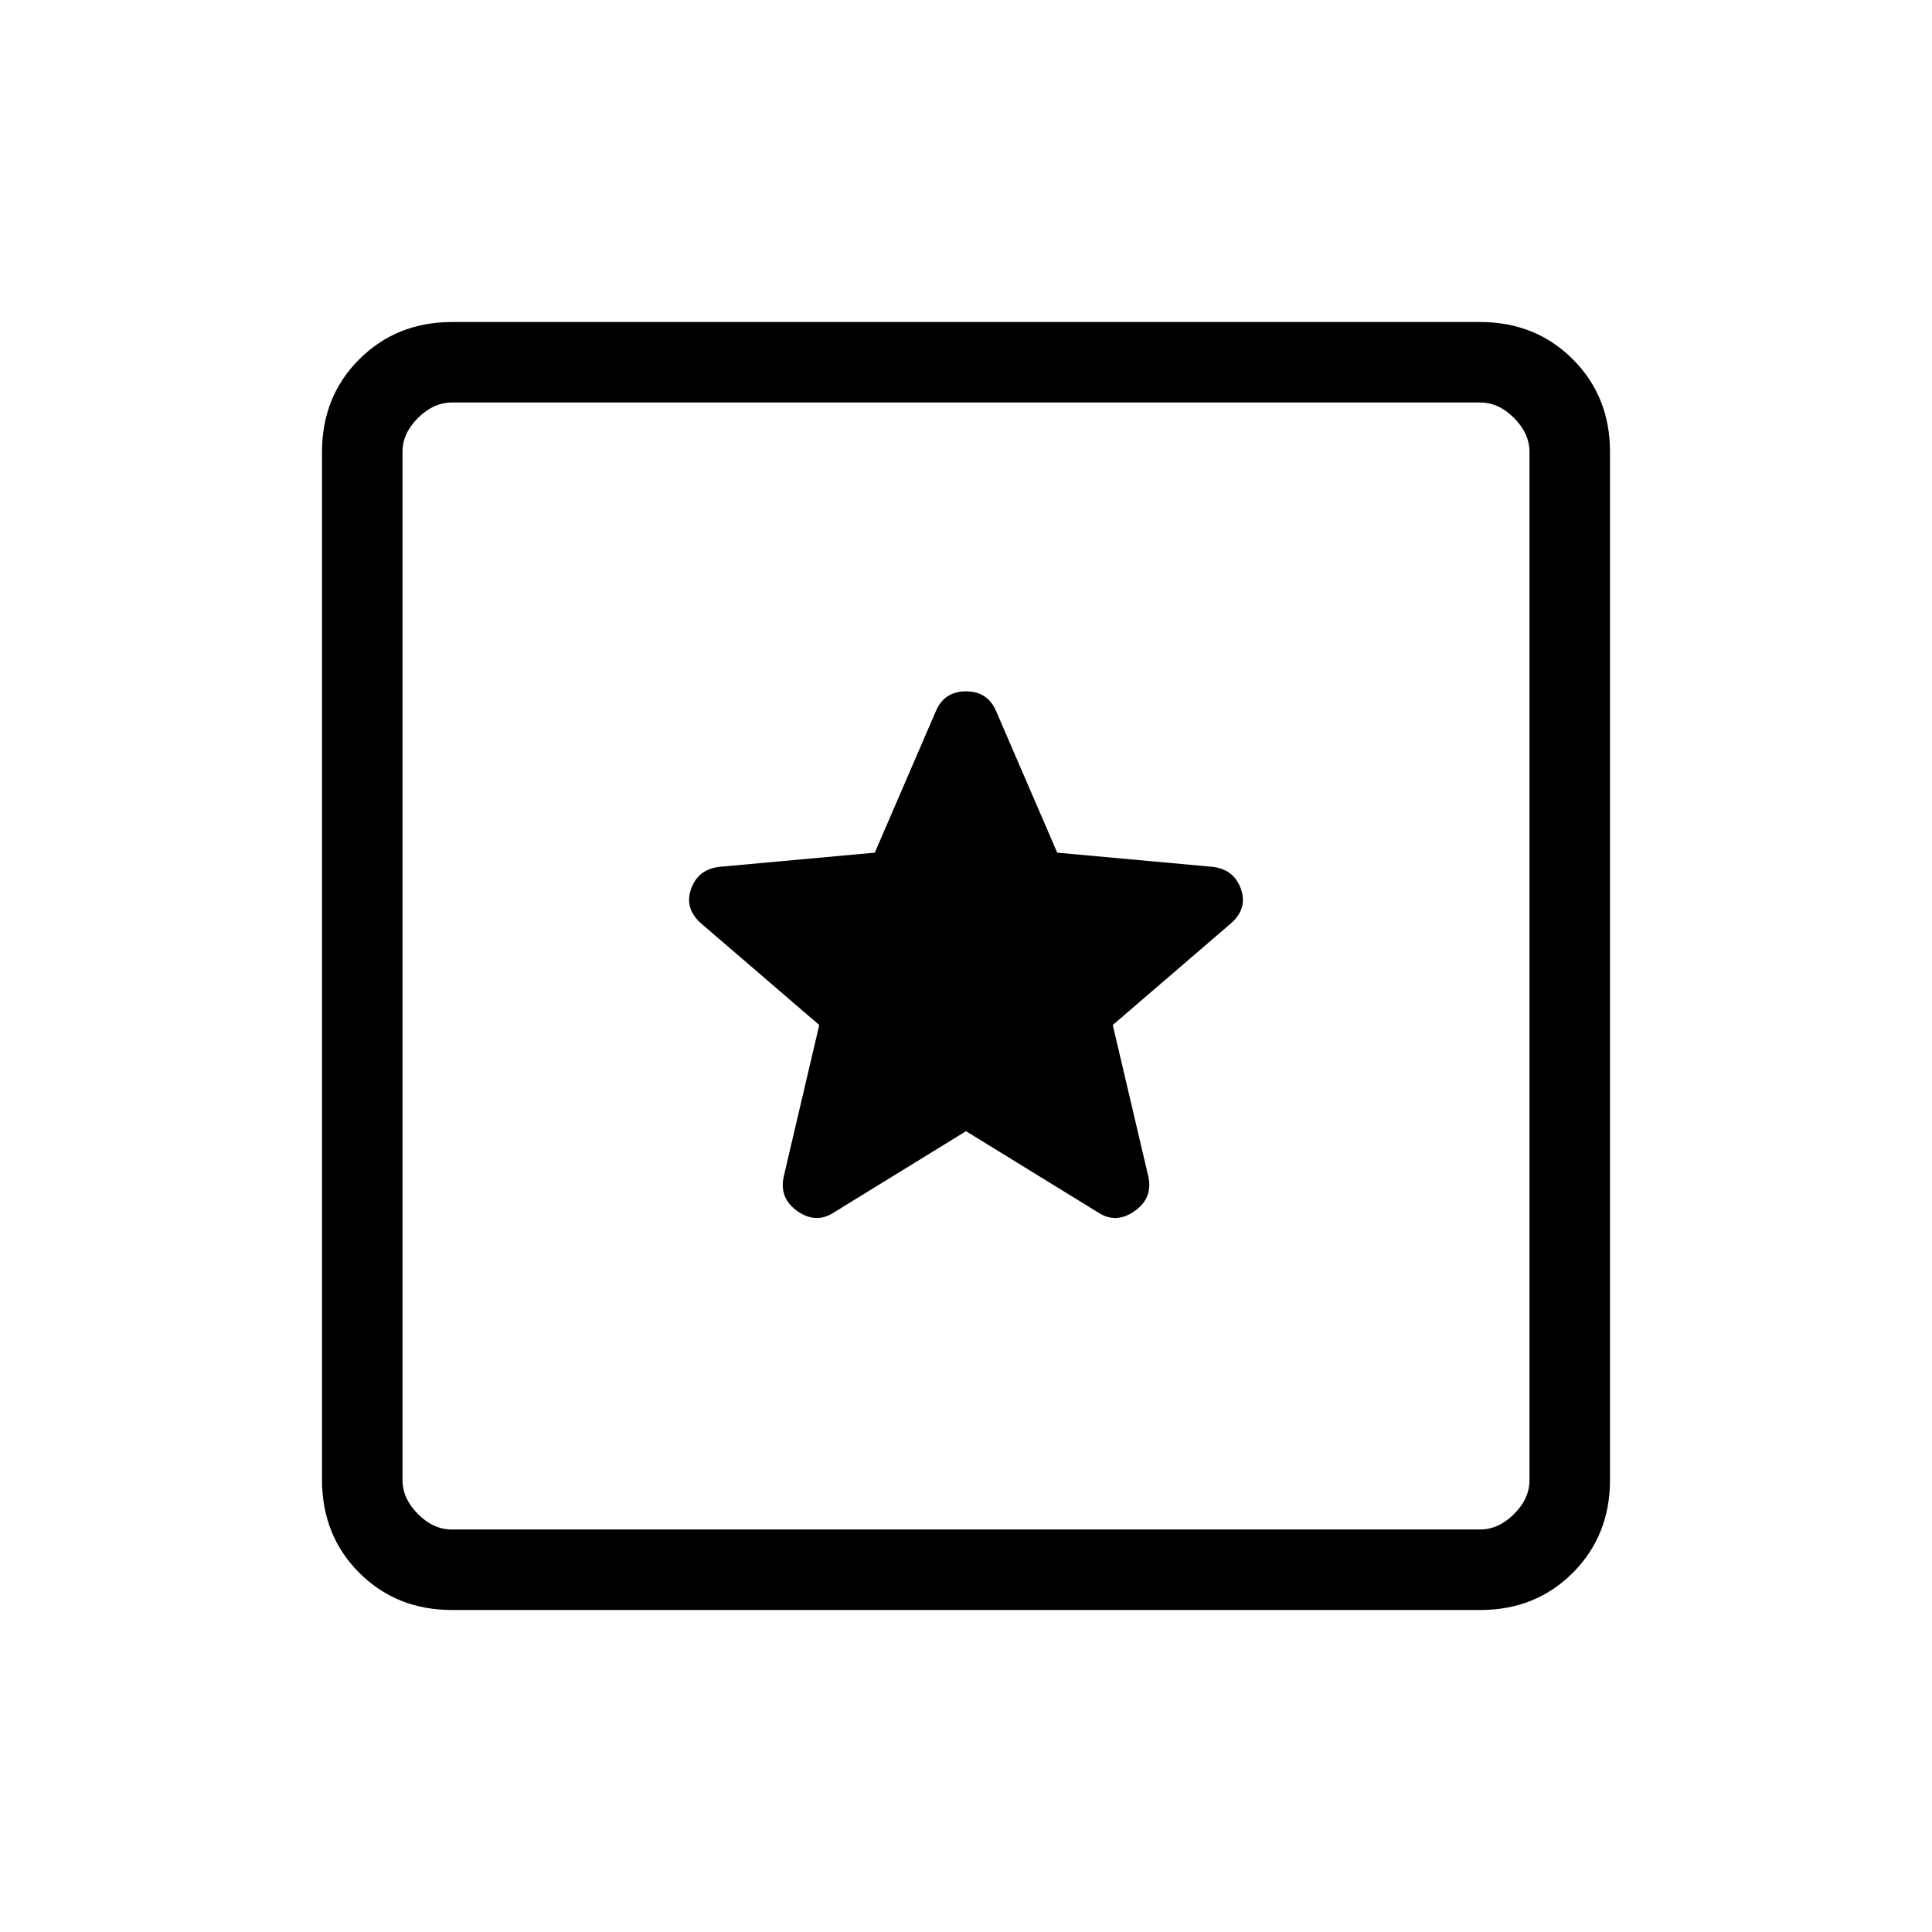 <svg xmlns="http://www.w3.org/2000/svg" width="1em" height="1em" viewBox="0 0 24 24"><path fill="currentColor" d="M5.616 20q-.691 0-1.153-.462T4 18.384V5.616q0-.691.463-1.153T5.616 4h12.769q.69 0 1.153.463T20 5.616v12.769q0 .69-.462 1.153T18.384 20zm0-1h12.769q.23 0 .423-.192t.192-.424V5.616q0-.231-.192-.424T18.384 5H5.616q-.231 0-.424.192T5 5.616v12.769q0 .23.192.423t.423.192M5 5v14zm7 9.052l1.65 1.015q.217.137.444-.022t.172-.426l-.443-1.886l1.47-1.264q.21-.186.12-.432q-.09-.245-.363-.27l-1.917-.175l-.76-1.761q-.106-.243-.373-.243t-.373.243l-.76 1.761l-1.917.175q-.273.025-.363.27t.12.432l1.47 1.264l-.442 1.886q-.056.267.17.426q.228.159.445.022z"/></svg>